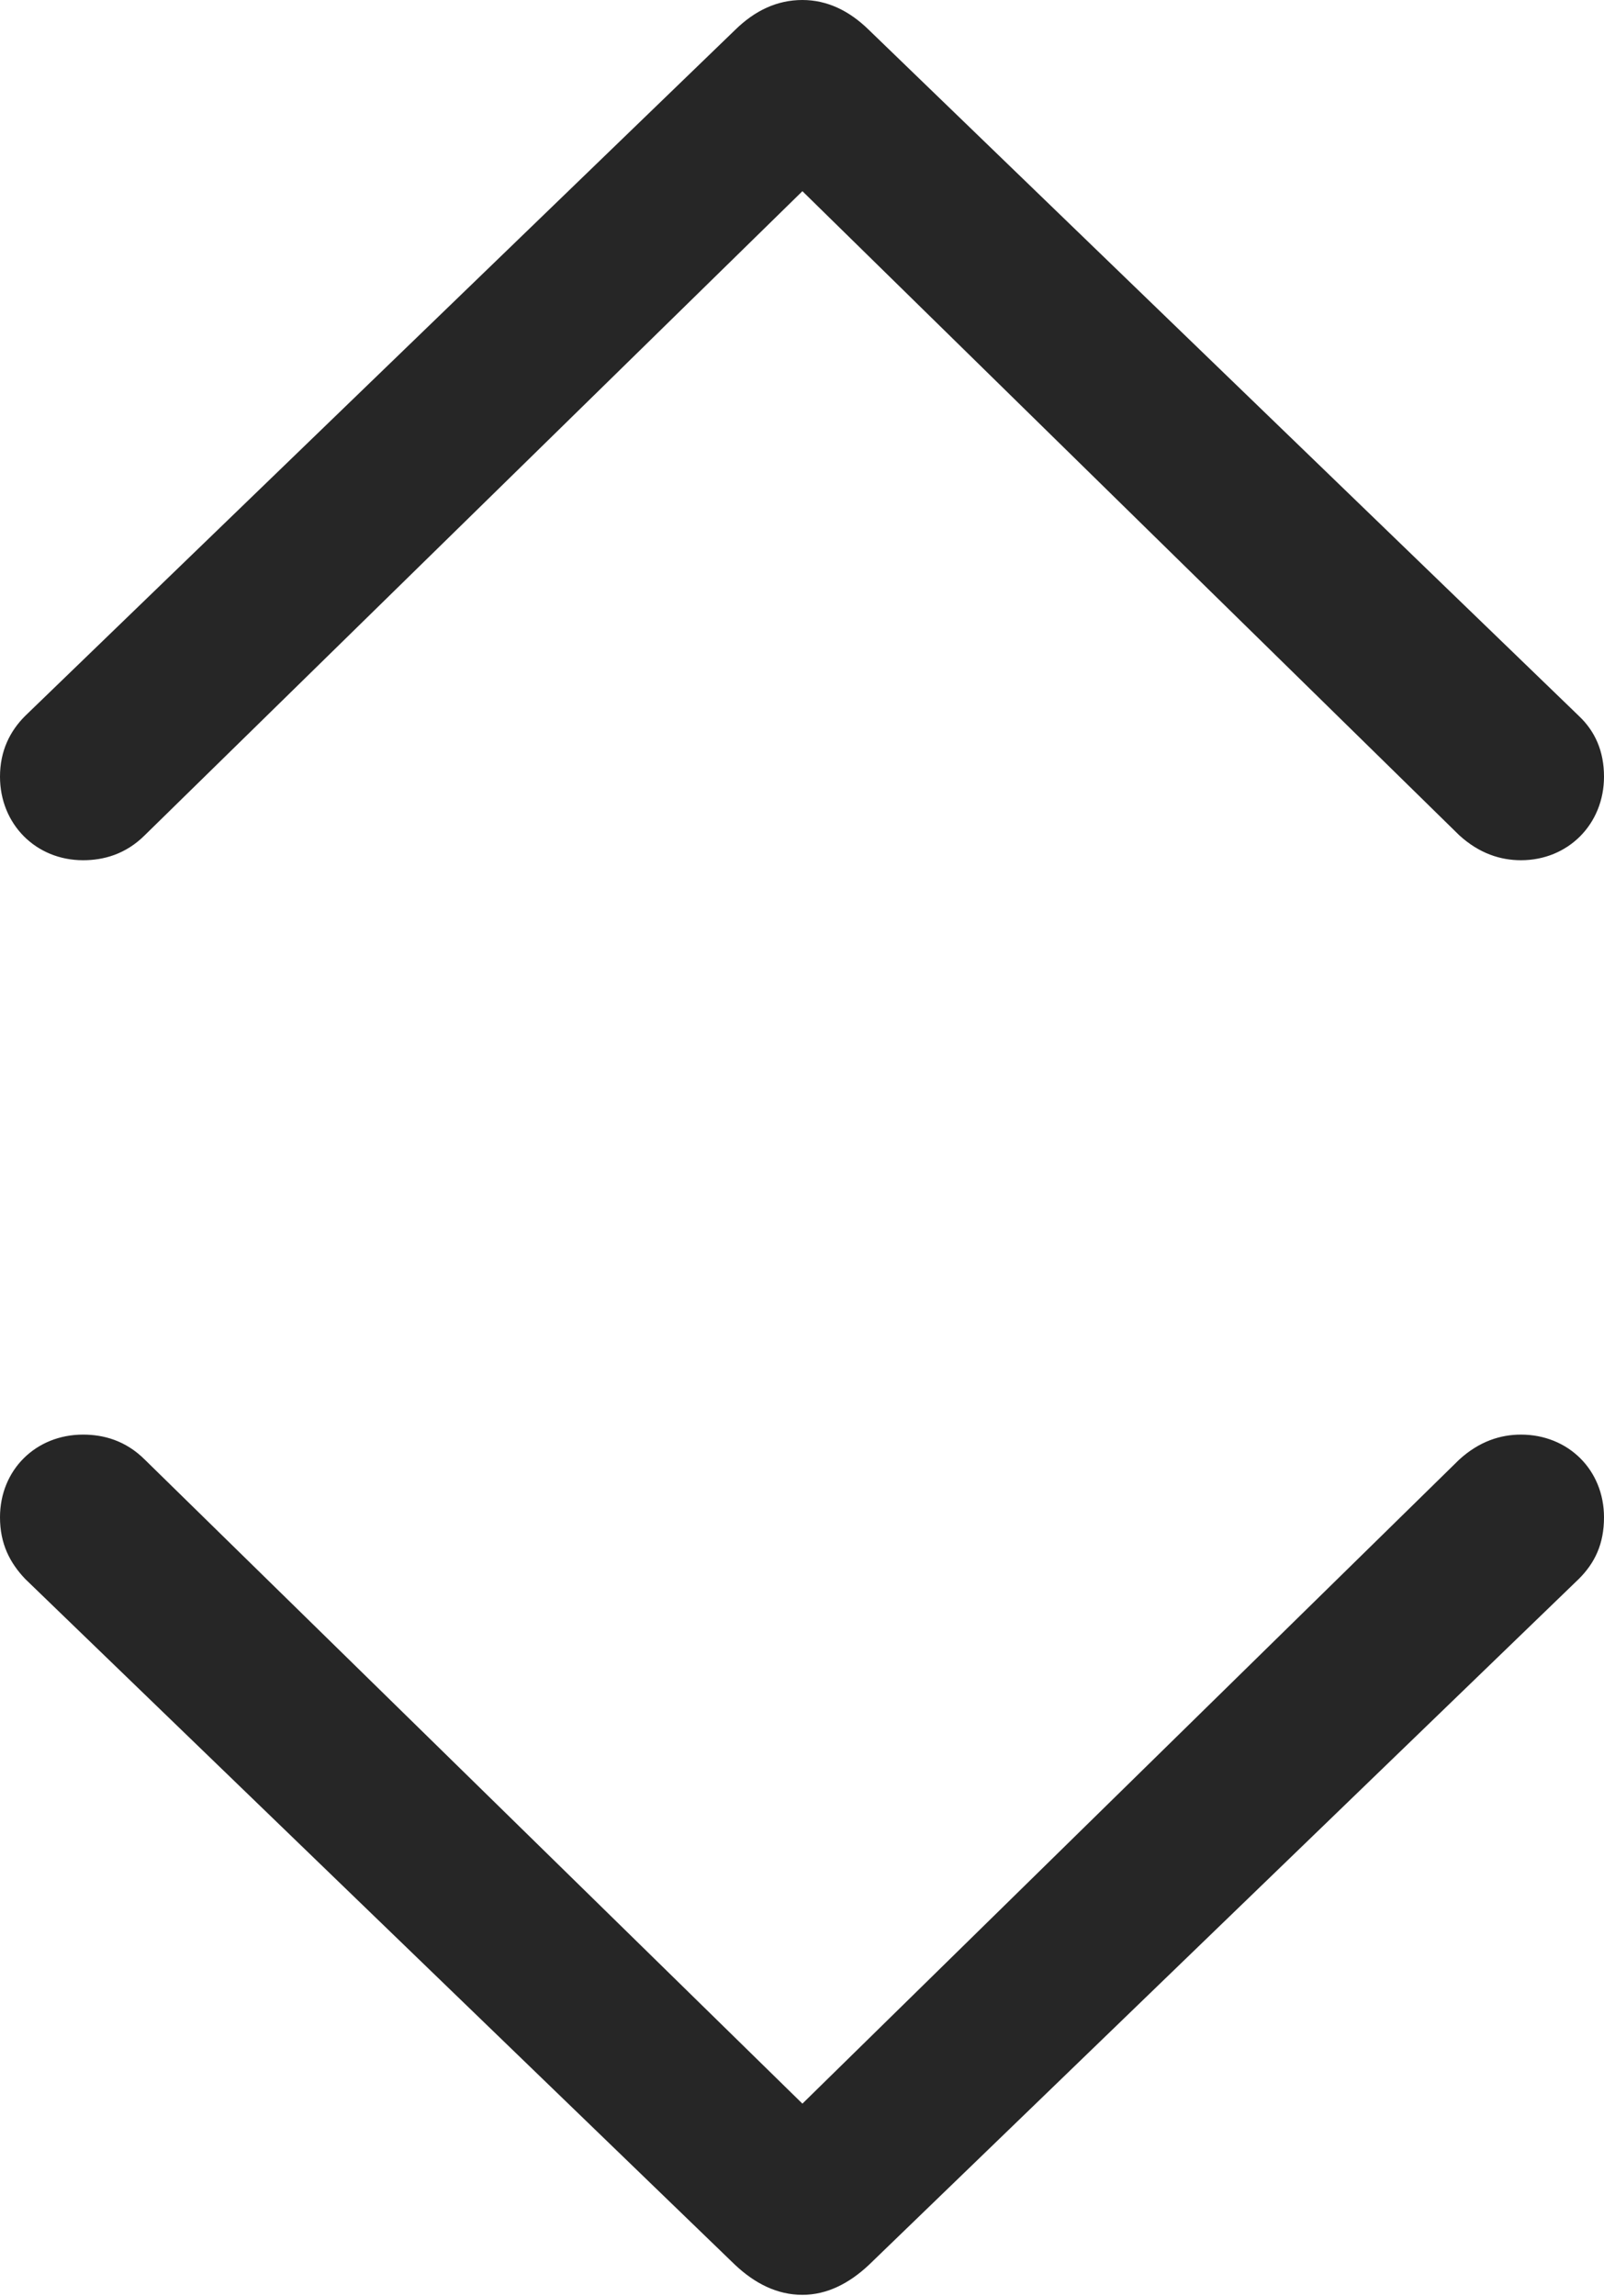 <?xml version="1.0" encoding="UTF-8"?>
<!--Generator: Apple Native CoreSVG 232.5-->
<!DOCTYPE svg
PUBLIC "-//W3C//DTD SVG 1.1//EN"
       "http://www.w3.org/Graphics/SVG/1.1/DTD/svg11.dtd">
<svg version="1.1" xmlns="http://www.w3.org/2000/svg" xmlns:xlink="http://www.w3.org/1999/xlink" width="64.763" height="92.639">
 <g>
  <rect height="92.639" opacity="0" width="64.763" x="0" y="0"/>
  <path d="M32.398 0C31.371 0 30.475 0.428 29.68 1.208L1.012 28.889C0.401 29.5 0 30.298 0 31.336C0 33.254 1.45 34.708 3.354 34.708C4.17 34.708 5.07 34.476 5.853 33.692L32.398 7.714L58.91 33.692C59.727 34.442 60.593 34.708 61.41 34.708C63.313 34.708 64.763 33.254 64.763 31.336C64.763 30.298 64.396 29.5 63.751 28.889L35.083 1.208C34.288 0.428 33.392 0 32.398 0ZM32.398 92.59C33.392 92.59 34.288 92.128 35.083 91.382L63.751 63.701C64.396 63.056 64.763 62.291 64.763 61.22C64.763 59.302 63.313 57.882 61.41 57.882C60.593 57.882 59.727 58.148 58.91 58.898L32.398 84.876L5.853 58.898C5.07 58.114 4.17 57.882 3.354 57.882C1.45 57.882 0 59.302 0 61.22C0 62.291 0.401 63.056 1.012 63.701L29.68 91.382C30.475 92.128 31.371 92.59 32.398 92.59Z" fill="#000000" fill-opacity="0.85"/>
 </g>
</svg>
